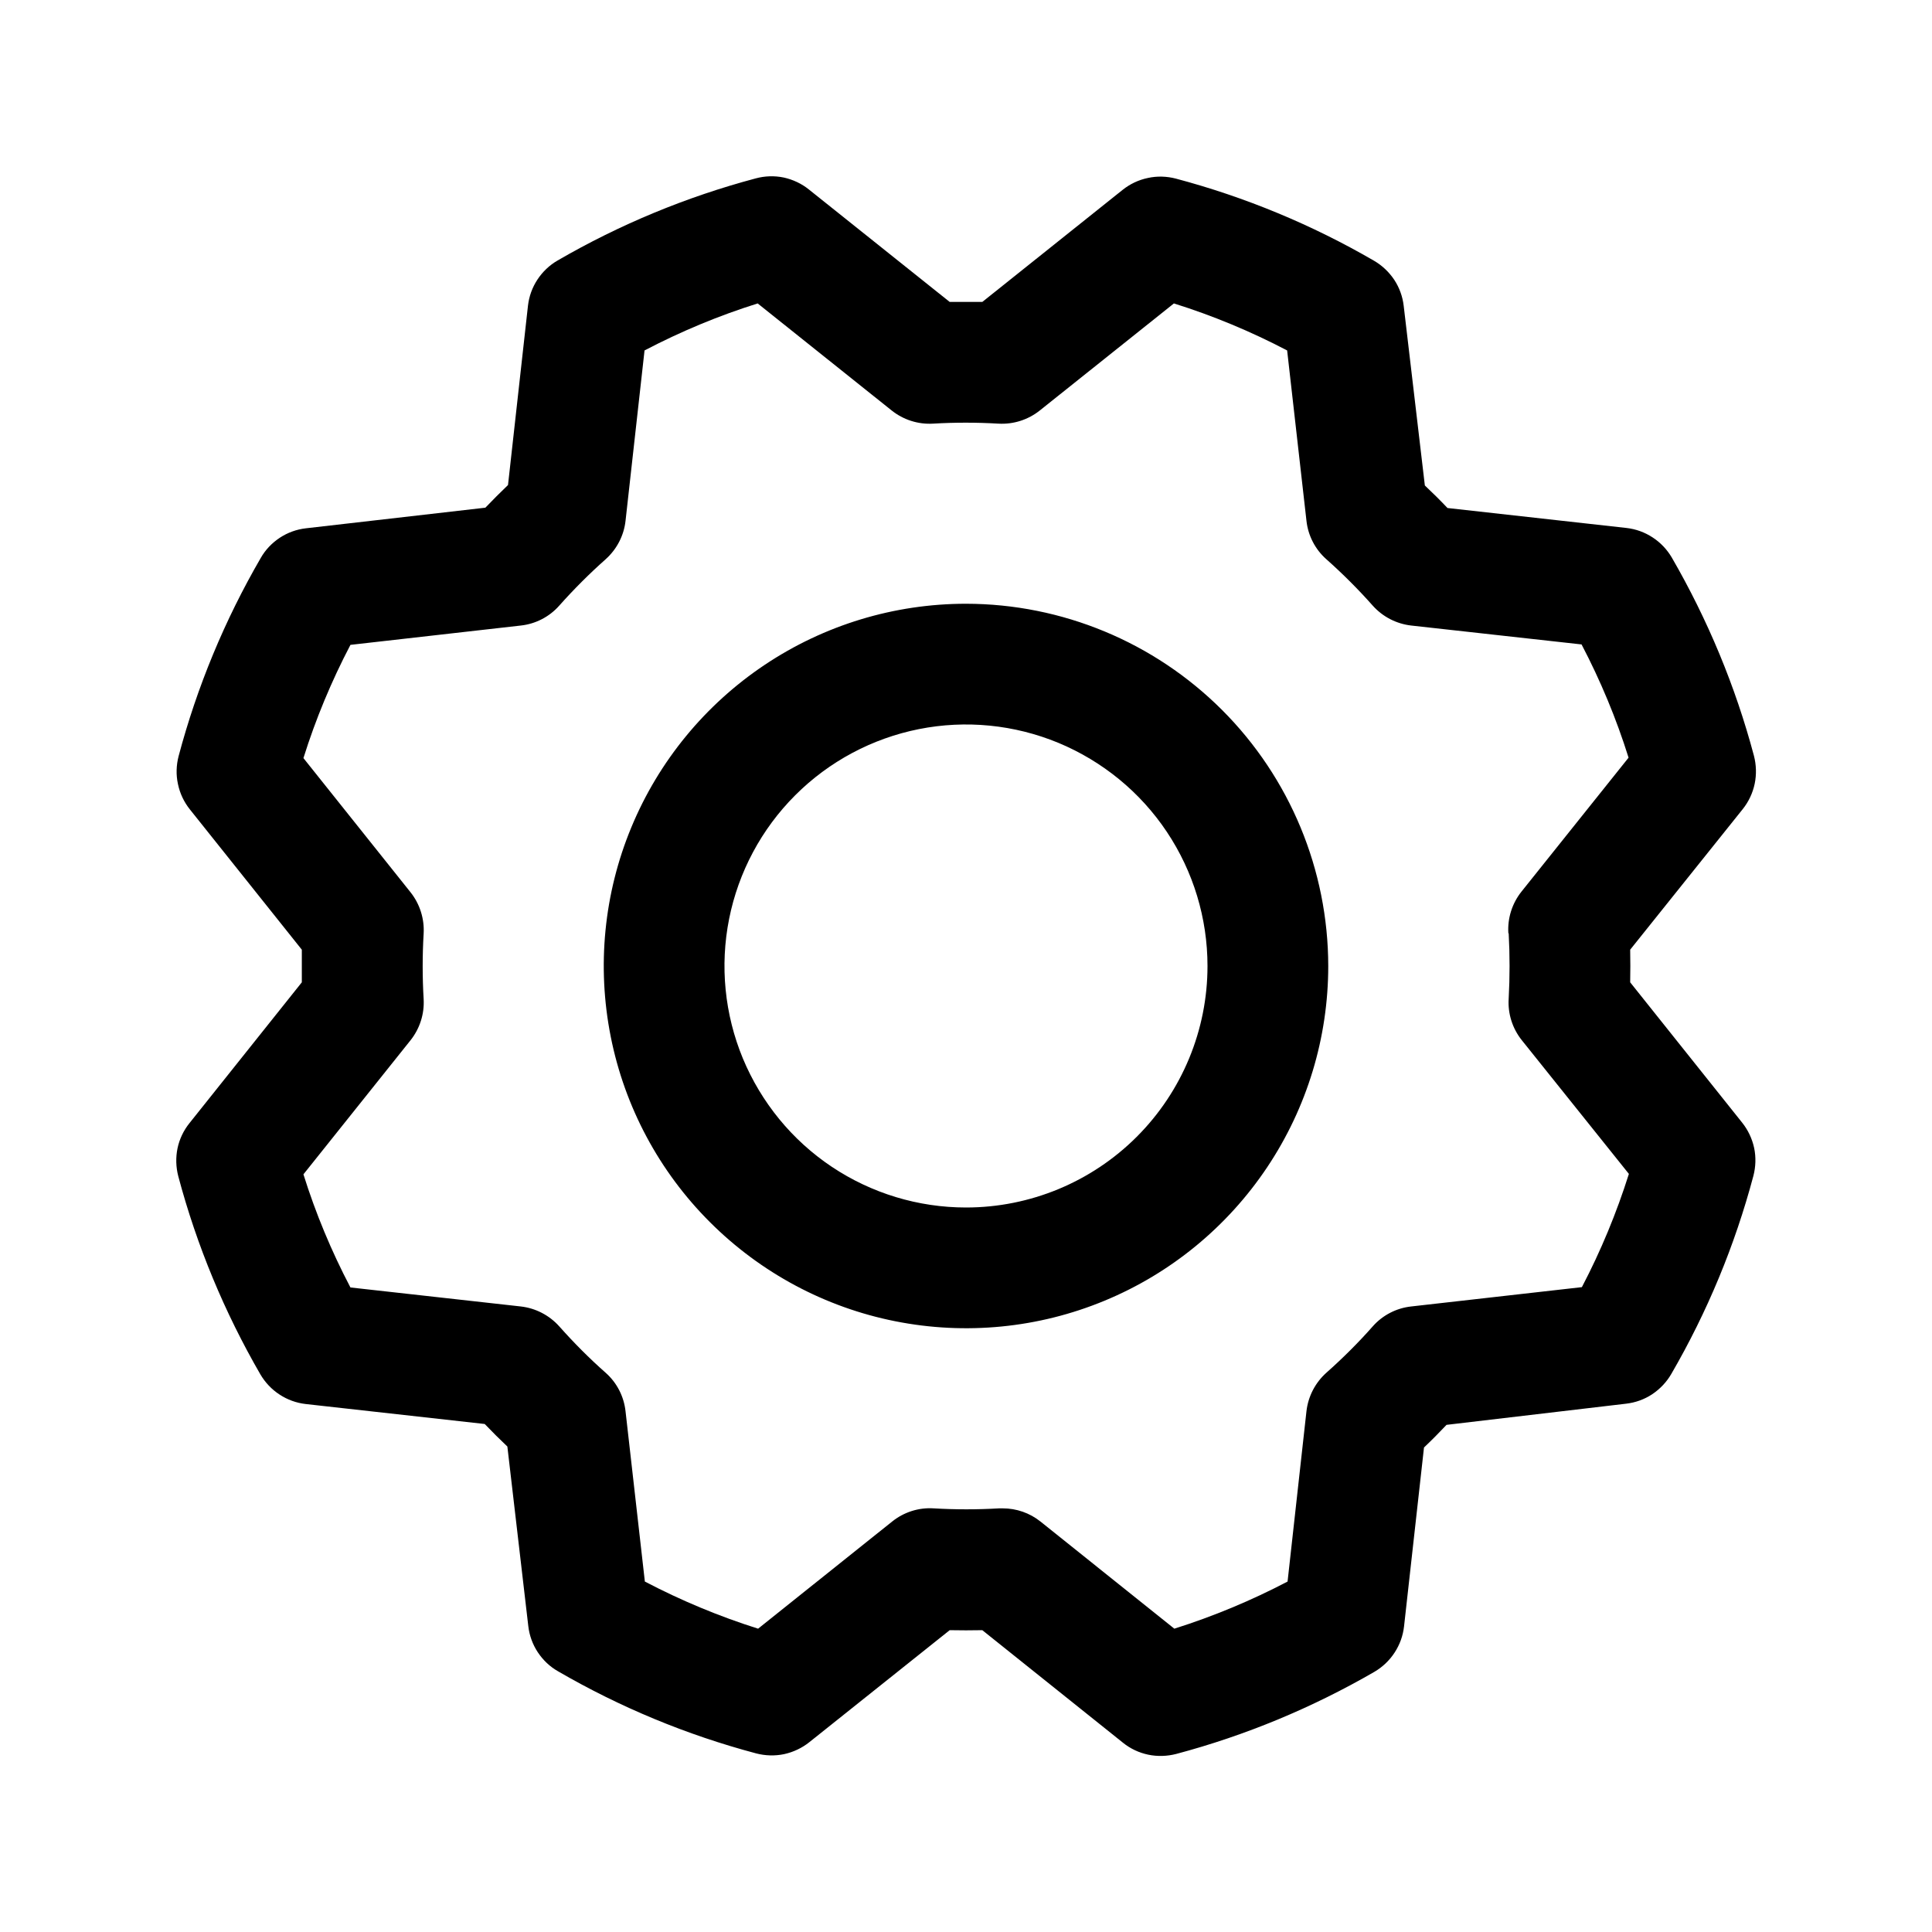 <svg width="18" height="18" viewBox="0 0 18 18" fill="none" xmlns="http://www.w3.org/2000/svg">
<path d="M9 5.625C8.332 5.625 7.68 5.823 7.125 6.194C6.57 6.565 6.137 7.092 5.882 7.708C5.626 8.325 5.56 9.004 5.69 9.658C5.82 10.313 6.142 10.915 6.614 11.386C7.086 11.858 7.687 12.18 8.342 12.31C8.996 12.44 9.675 12.374 10.292 12.118C10.908 11.863 11.435 11.43 11.806 10.875C12.177 10.32 12.375 9.668 12.375 9C12.374 8.105 12.018 7.247 11.386 6.615C10.753 5.982 9.895 5.626 9 5.625ZM9 11.25C8.555 11.25 8.12 11.118 7.75 10.871C7.38 10.624 7.092 10.272 6.921 9.861C6.751 9.45 6.706 8.998 6.793 8.561C6.88 8.125 7.094 7.724 7.409 7.409C7.724 7.094 8.125 6.88 8.561 6.793C8.998 6.706 9.45 6.751 9.861 6.921C10.272 7.092 10.624 7.38 10.871 7.75C11.118 8.12 11.25 8.555 11.25 9C11.25 9.597 11.013 10.169 10.591 10.591C10.169 11.013 9.597 11.25 9 11.25ZM15.188 9.152C15.19 9.051 15.19 8.949 15.188 8.848L16.237 7.538C16.292 7.469 16.33 7.388 16.348 7.302C16.366 7.215 16.363 7.126 16.341 7.041C16.169 6.395 15.911 5.774 15.576 5.195C15.532 5.12 15.471 5.055 15.397 5.007C15.324 4.959 15.241 4.929 15.154 4.919L13.486 4.733C13.417 4.66 13.346 4.59 13.275 4.523L13.078 2.85C13.068 2.763 13.038 2.68 12.99 2.607C12.941 2.534 12.877 2.473 12.801 2.429C12.222 2.093 11.602 1.836 10.955 1.664C10.87 1.642 10.781 1.639 10.695 1.658C10.608 1.676 10.528 1.714 10.459 1.769L9.152 2.813C9.051 2.813 8.949 2.813 8.848 2.813L7.537 1.766C7.469 1.711 7.388 1.673 7.302 1.654C7.215 1.636 7.126 1.639 7.041 1.662C6.395 1.834 5.774 2.091 5.195 2.427C5.12 2.47 5.055 2.532 5.007 2.605C4.959 2.678 4.929 2.761 4.919 2.848L4.733 4.519C4.66 4.589 4.59 4.659 4.522 4.73L2.85 4.922C2.763 4.932 2.68 4.962 2.607 5.01C2.533 5.059 2.472 5.123 2.429 5.199C2.093 5.778 1.836 6.398 1.664 7.045C1.642 7.13 1.639 7.219 1.658 7.305C1.676 7.392 1.714 7.472 1.769 7.541L2.812 8.848C2.812 8.949 2.812 9.051 2.812 9.152L1.766 10.463C1.711 10.531 1.672 10.612 1.654 10.698C1.636 10.785 1.639 10.874 1.661 10.959C1.833 11.605 2.091 12.226 2.426 12.805C2.47 12.88 2.531 12.945 2.605 12.993C2.678 13.041 2.761 13.071 2.848 13.081L4.516 13.267C4.586 13.34 4.656 13.41 4.727 13.477L4.922 15.15C4.932 15.237 4.962 15.32 5.01 15.393C5.059 15.467 5.123 15.528 5.199 15.571C5.778 15.907 6.398 16.164 7.045 16.336C7.13 16.358 7.219 16.361 7.305 16.343C7.392 16.324 7.472 16.286 7.541 16.231L8.848 15.188C8.949 15.19 9.051 15.19 9.152 15.188L10.463 16.237C10.531 16.292 10.612 16.33 10.698 16.348C10.784 16.366 10.874 16.363 10.959 16.341C11.605 16.169 12.226 15.911 12.805 15.576C12.88 15.532 12.945 15.471 12.993 15.397C13.041 15.324 13.071 15.241 13.081 15.154L13.267 13.486C13.34 13.417 13.41 13.346 13.477 13.275L15.149 13.078C15.237 13.068 15.32 13.038 15.393 12.99C15.466 12.941 15.527 12.877 15.571 12.801C15.907 12.222 16.164 11.602 16.336 10.955C16.358 10.87 16.361 10.781 16.343 10.695C16.324 10.608 16.286 10.528 16.231 10.459L15.188 9.152ZM14.056 8.695C14.067 8.898 14.067 9.102 14.056 9.305C14.047 9.444 14.091 9.582 14.178 9.691L15.176 10.937C15.061 11.301 14.915 11.654 14.738 11.992L13.148 12.172C13.01 12.187 12.882 12.253 12.79 12.357C12.655 12.51 12.51 12.654 12.358 12.789C12.254 12.882 12.188 13.009 12.172 13.148L11.996 14.735C11.658 14.912 11.305 15.059 10.941 15.174L9.694 14.176C9.594 14.096 9.47 14.053 9.342 14.053H9.309C9.105 14.065 8.902 14.065 8.698 14.053C8.559 14.044 8.422 14.088 8.313 14.175L7.063 15.174C6.699 15.059 6.346 14.912 6.008 14.735L5.828 13.149C5.813 13.01 5.747 12.882 5.643 12.79C5.49 12.655 5.346 12.51 5.211 12.358C5.118 12.254 4.991 12.188 4.852 12.172L3.265 11.995C3.088 11.658 2.941 11.305 2.827 10.941L3.824 9.693C3.911 9.584 3.955 9.447 3.947 9.308C3.935 9.105 3.935 8.901 3.947 8.698C3.955 8.559 3.911 8.421 3.824 8.312L2.827 7.063C2.941 6.699 3.088 6.346 3.265 6.008L4.852 5.828C4.99 5.813 5.118 5.747 5.21 5.643C5.346 5.49 5.49 5.346 5.642 5.211C5.746 5.118 5.813 4.99 5.828 4.852L6.005 3.265C6.343 3.088 6.696 2.941 7.059 2.827L8.307 3.824C8.416 3.911 8.553 3.955 8.692 3.947C8.895 3.935 9.099 3.935 9.302 3.947C9.442 3.955 9.579 3.911 9.688 3.824L10.937 2.827C11.301 2.941 11.654 3.088 11.992 3.265L12.172 4.852C12.187 4.99 12.253 5.118 12.357 5.21C12.51 5.346 12.654 5.49 12.789 5.642C12.882 5.746 13.009 5.812 13.148 5.828L14.735 6.004C14.912 6.342 15.059 6.695 15.173 7.059L14.176 8.306C14.088 8.416 14.044 8.555 14.053 8.695H14.056Z" fill="black"/>
</svg>
